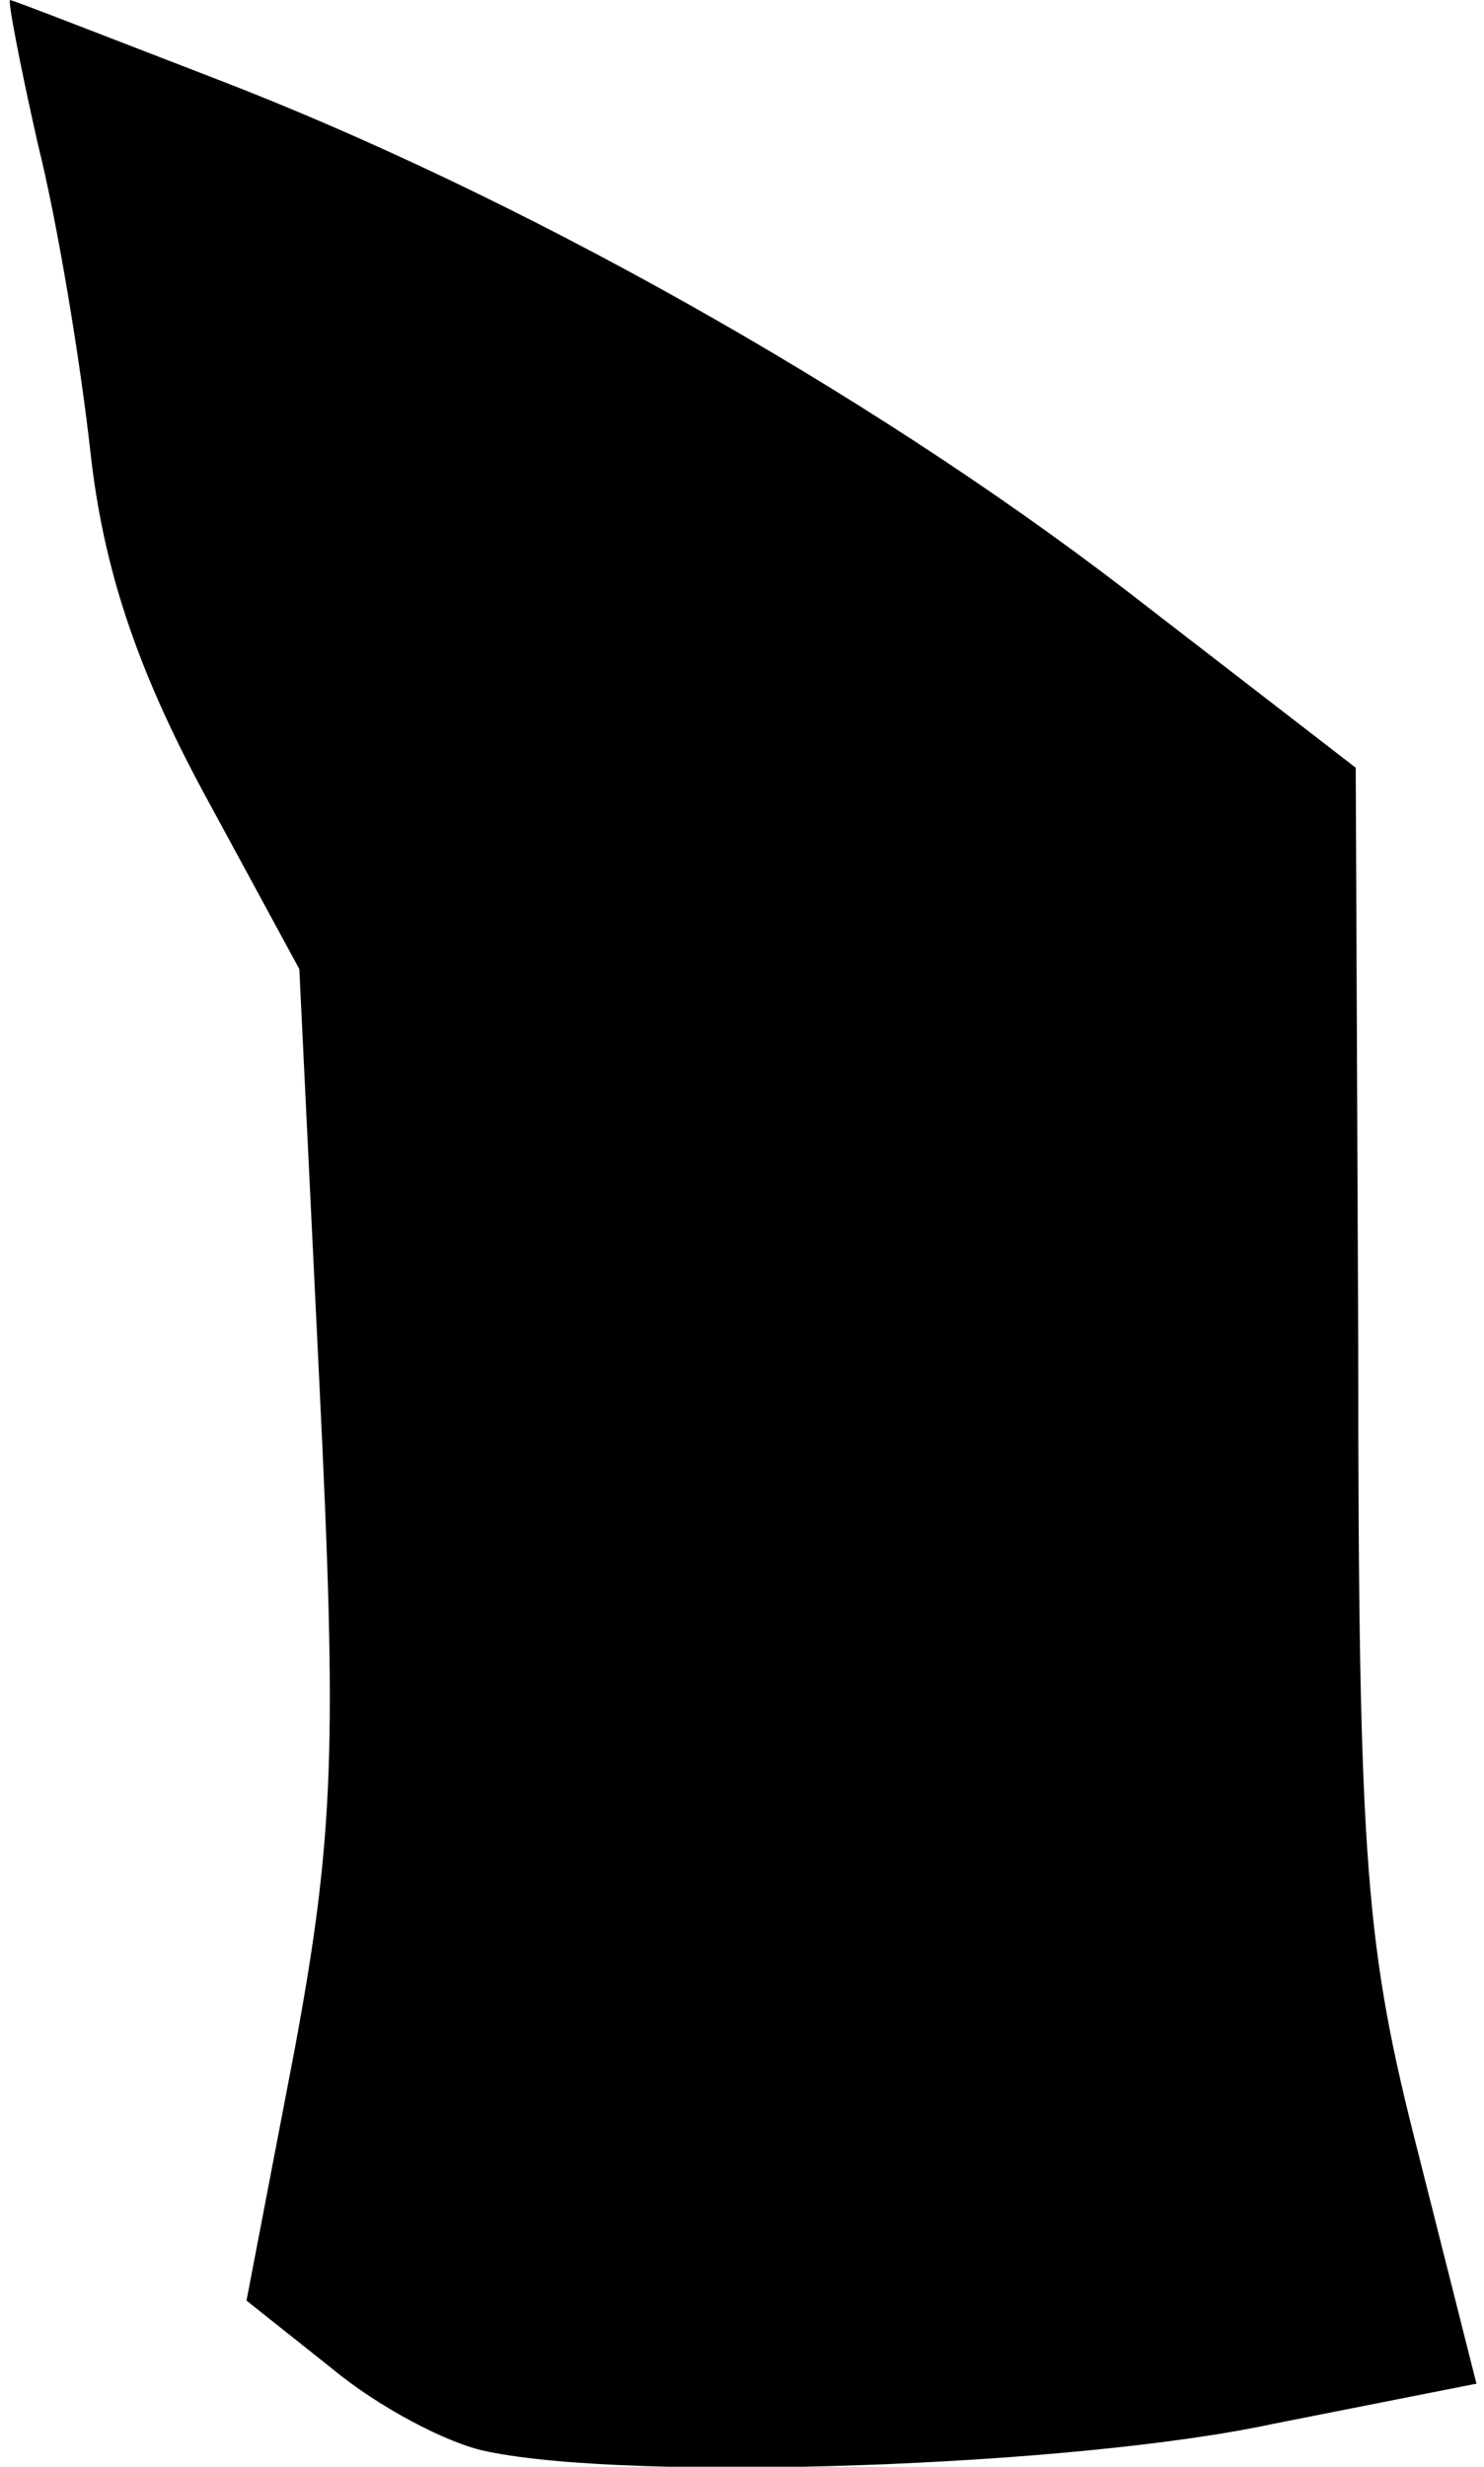 <?xml version="1.0" standalone="no"?>
<!DOCTYPE svg PUBLIC "-//W3C//DTD SVG 20010904//EN"
 "http://www.w3.org/TR/2001/REC-SVG-20010904/DTD/svg10.dtd">
<svg version="1.0" xmlns="http://www.w3.org/2000/svg"
 width="59pt" height="98pt" viewBox="0 0 59 98"
 preserveAspectRatio="xMidYMid meet">
<g transform="translate(0,98) scale(0.1,-0.1)"
fill="#000000" stroke="none">
<path fill="#000000" stroke="none" d="M15 923 c8 -32 17 -87 21 -123 5 -45
18 -85 45 -135 l38 -70 8 -165 c7 -143 6 -179 -10 -265 l-19 -99 34 -27 c18
-15 46 -30 62 -33 58 -12 233 -6 312 11 l81 16 -23 91 c-21 82 -24 114 -24
321 l-1 230 -92 71 c-103 79 -242 157 -362 203 -44 17 -80 31 -81 31 -1 0 4
-26 11 -57z"/>
</g>
</svg>
